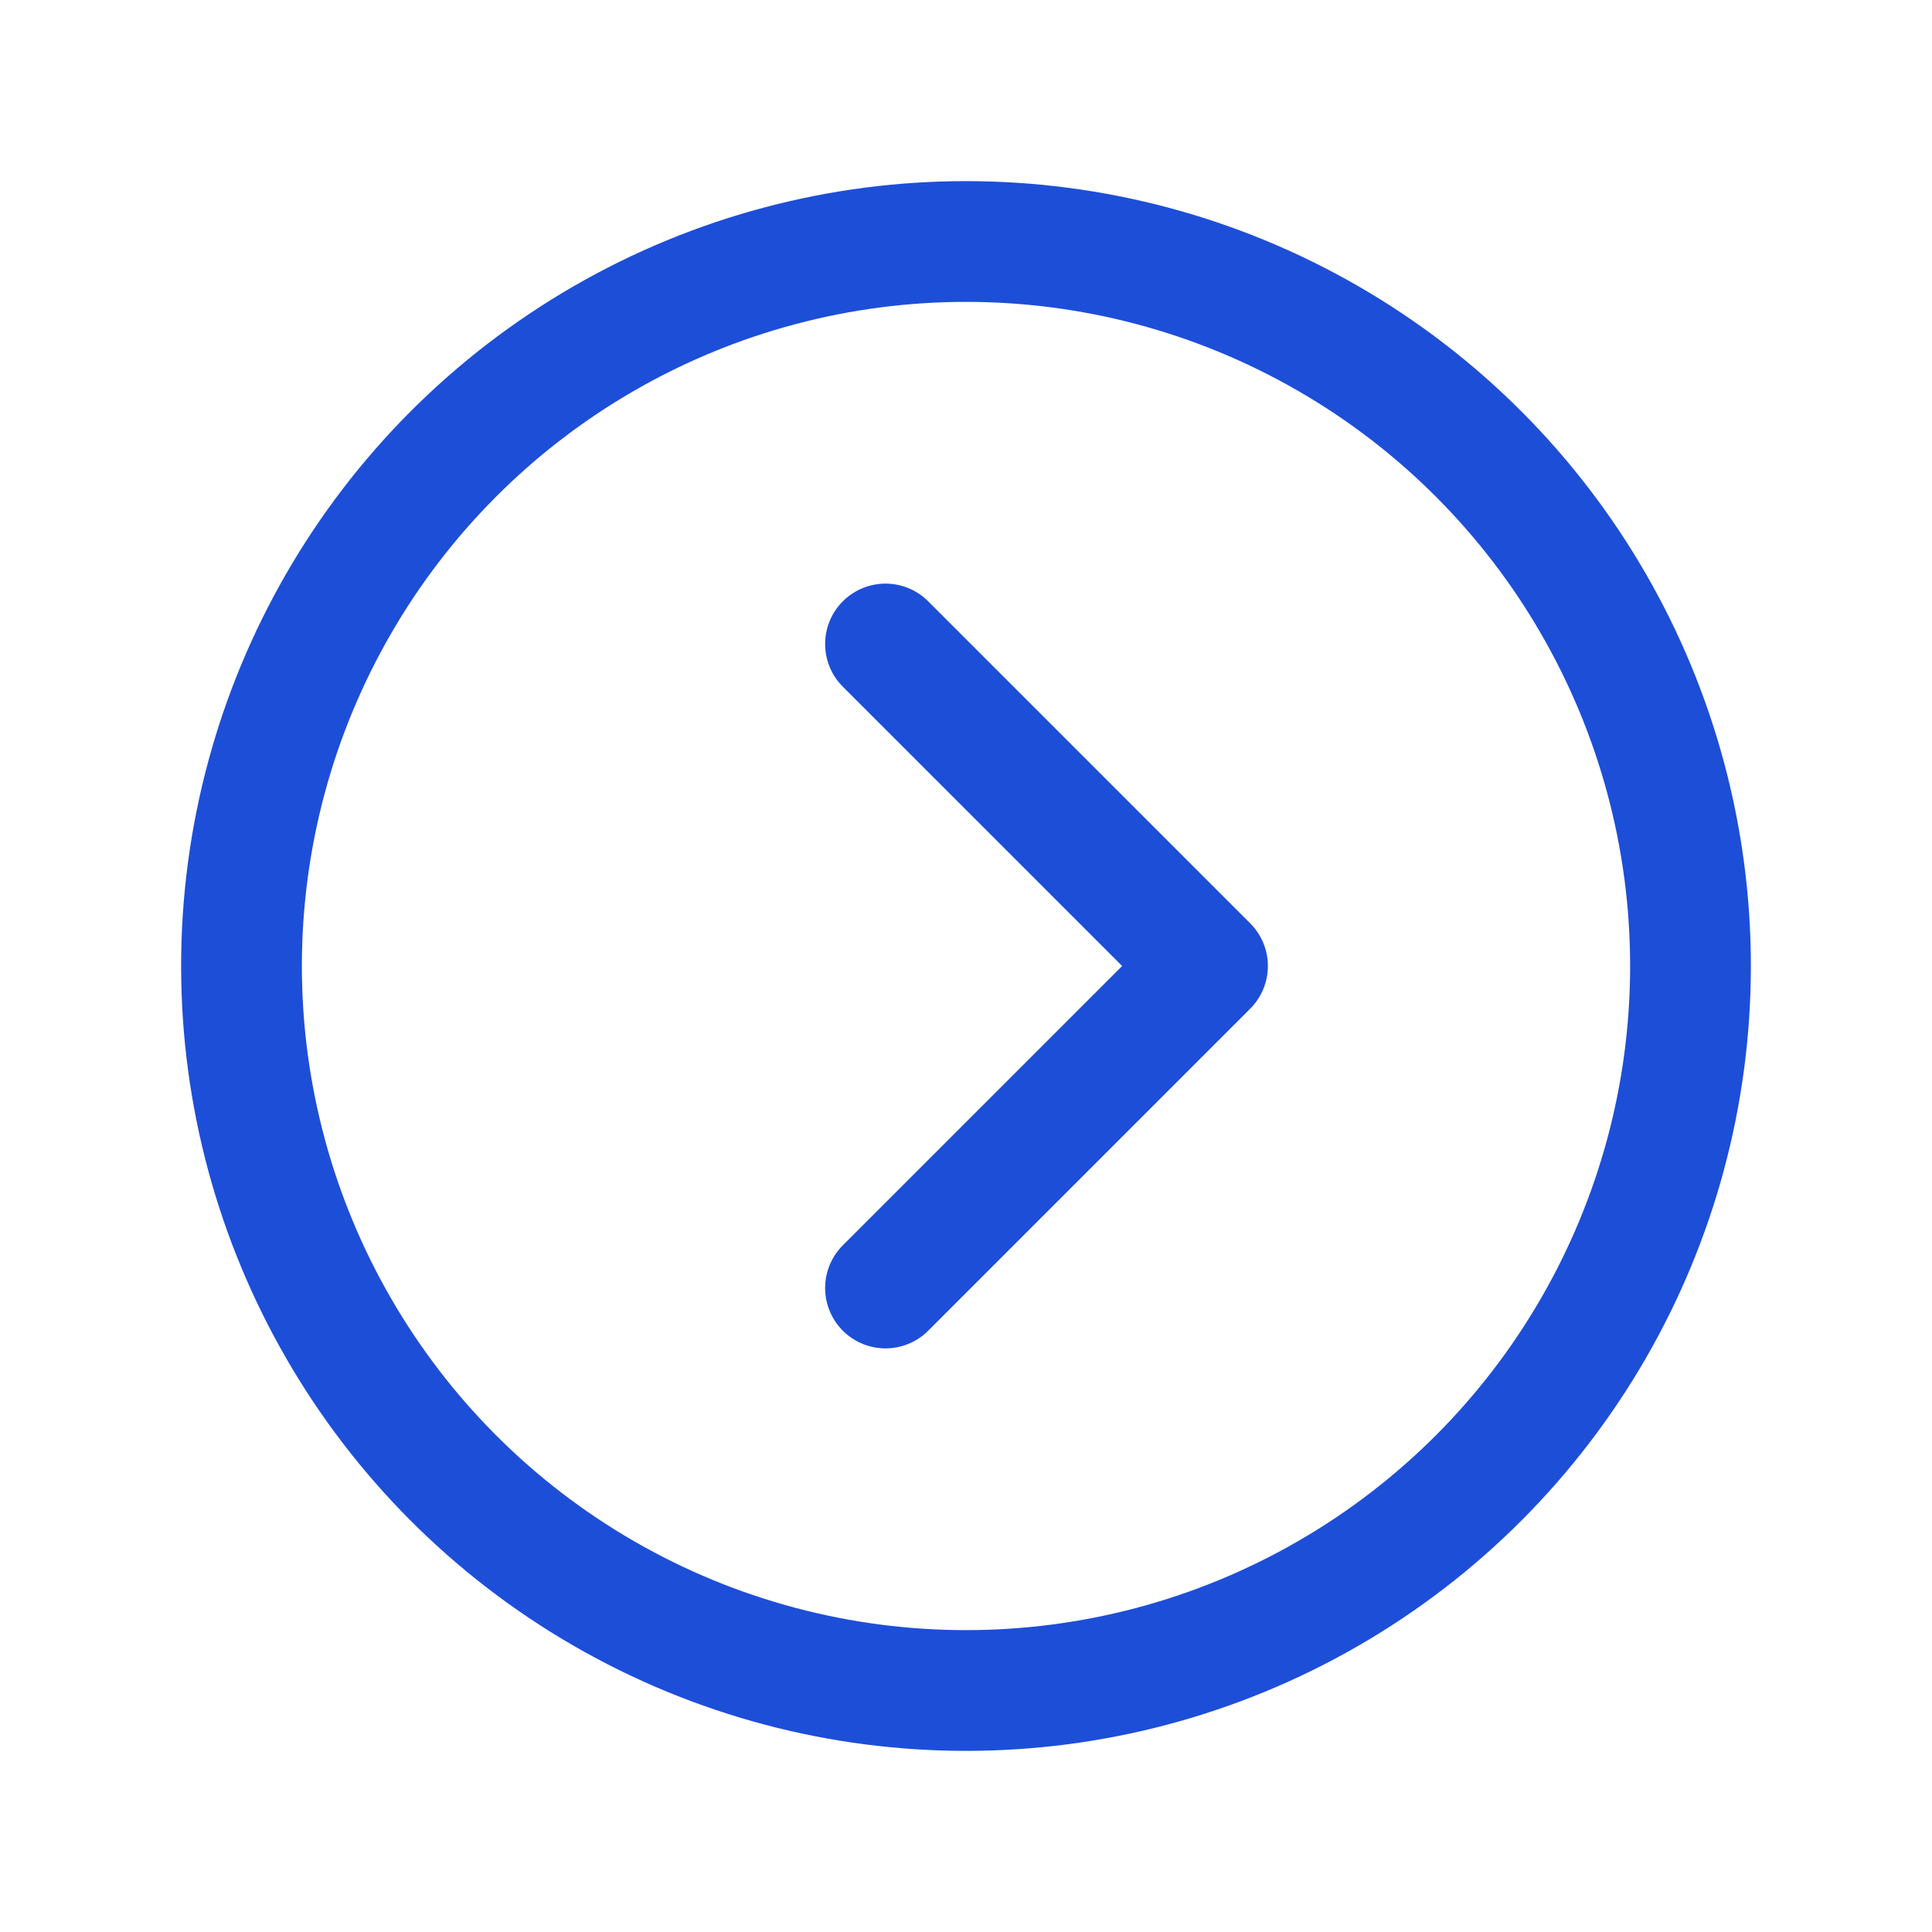 <svg
            width="24"
            height="24"
            viewBox="0 0 24 24"
            fill="none"
            stroke="#1D4ED8"
            stroke-width="1.5"
            xmlns="http://www.w3.org/2000/svg"
            class="size-6 stroke-inherit"
          >
            <path
              d="M11 16L15 12L11 8"
              stroke-linecap="round"
              stroke-linejoin="round"
            ></path>
            <circle cx="12" cy="12" r="9"></circle>
          </svg>

